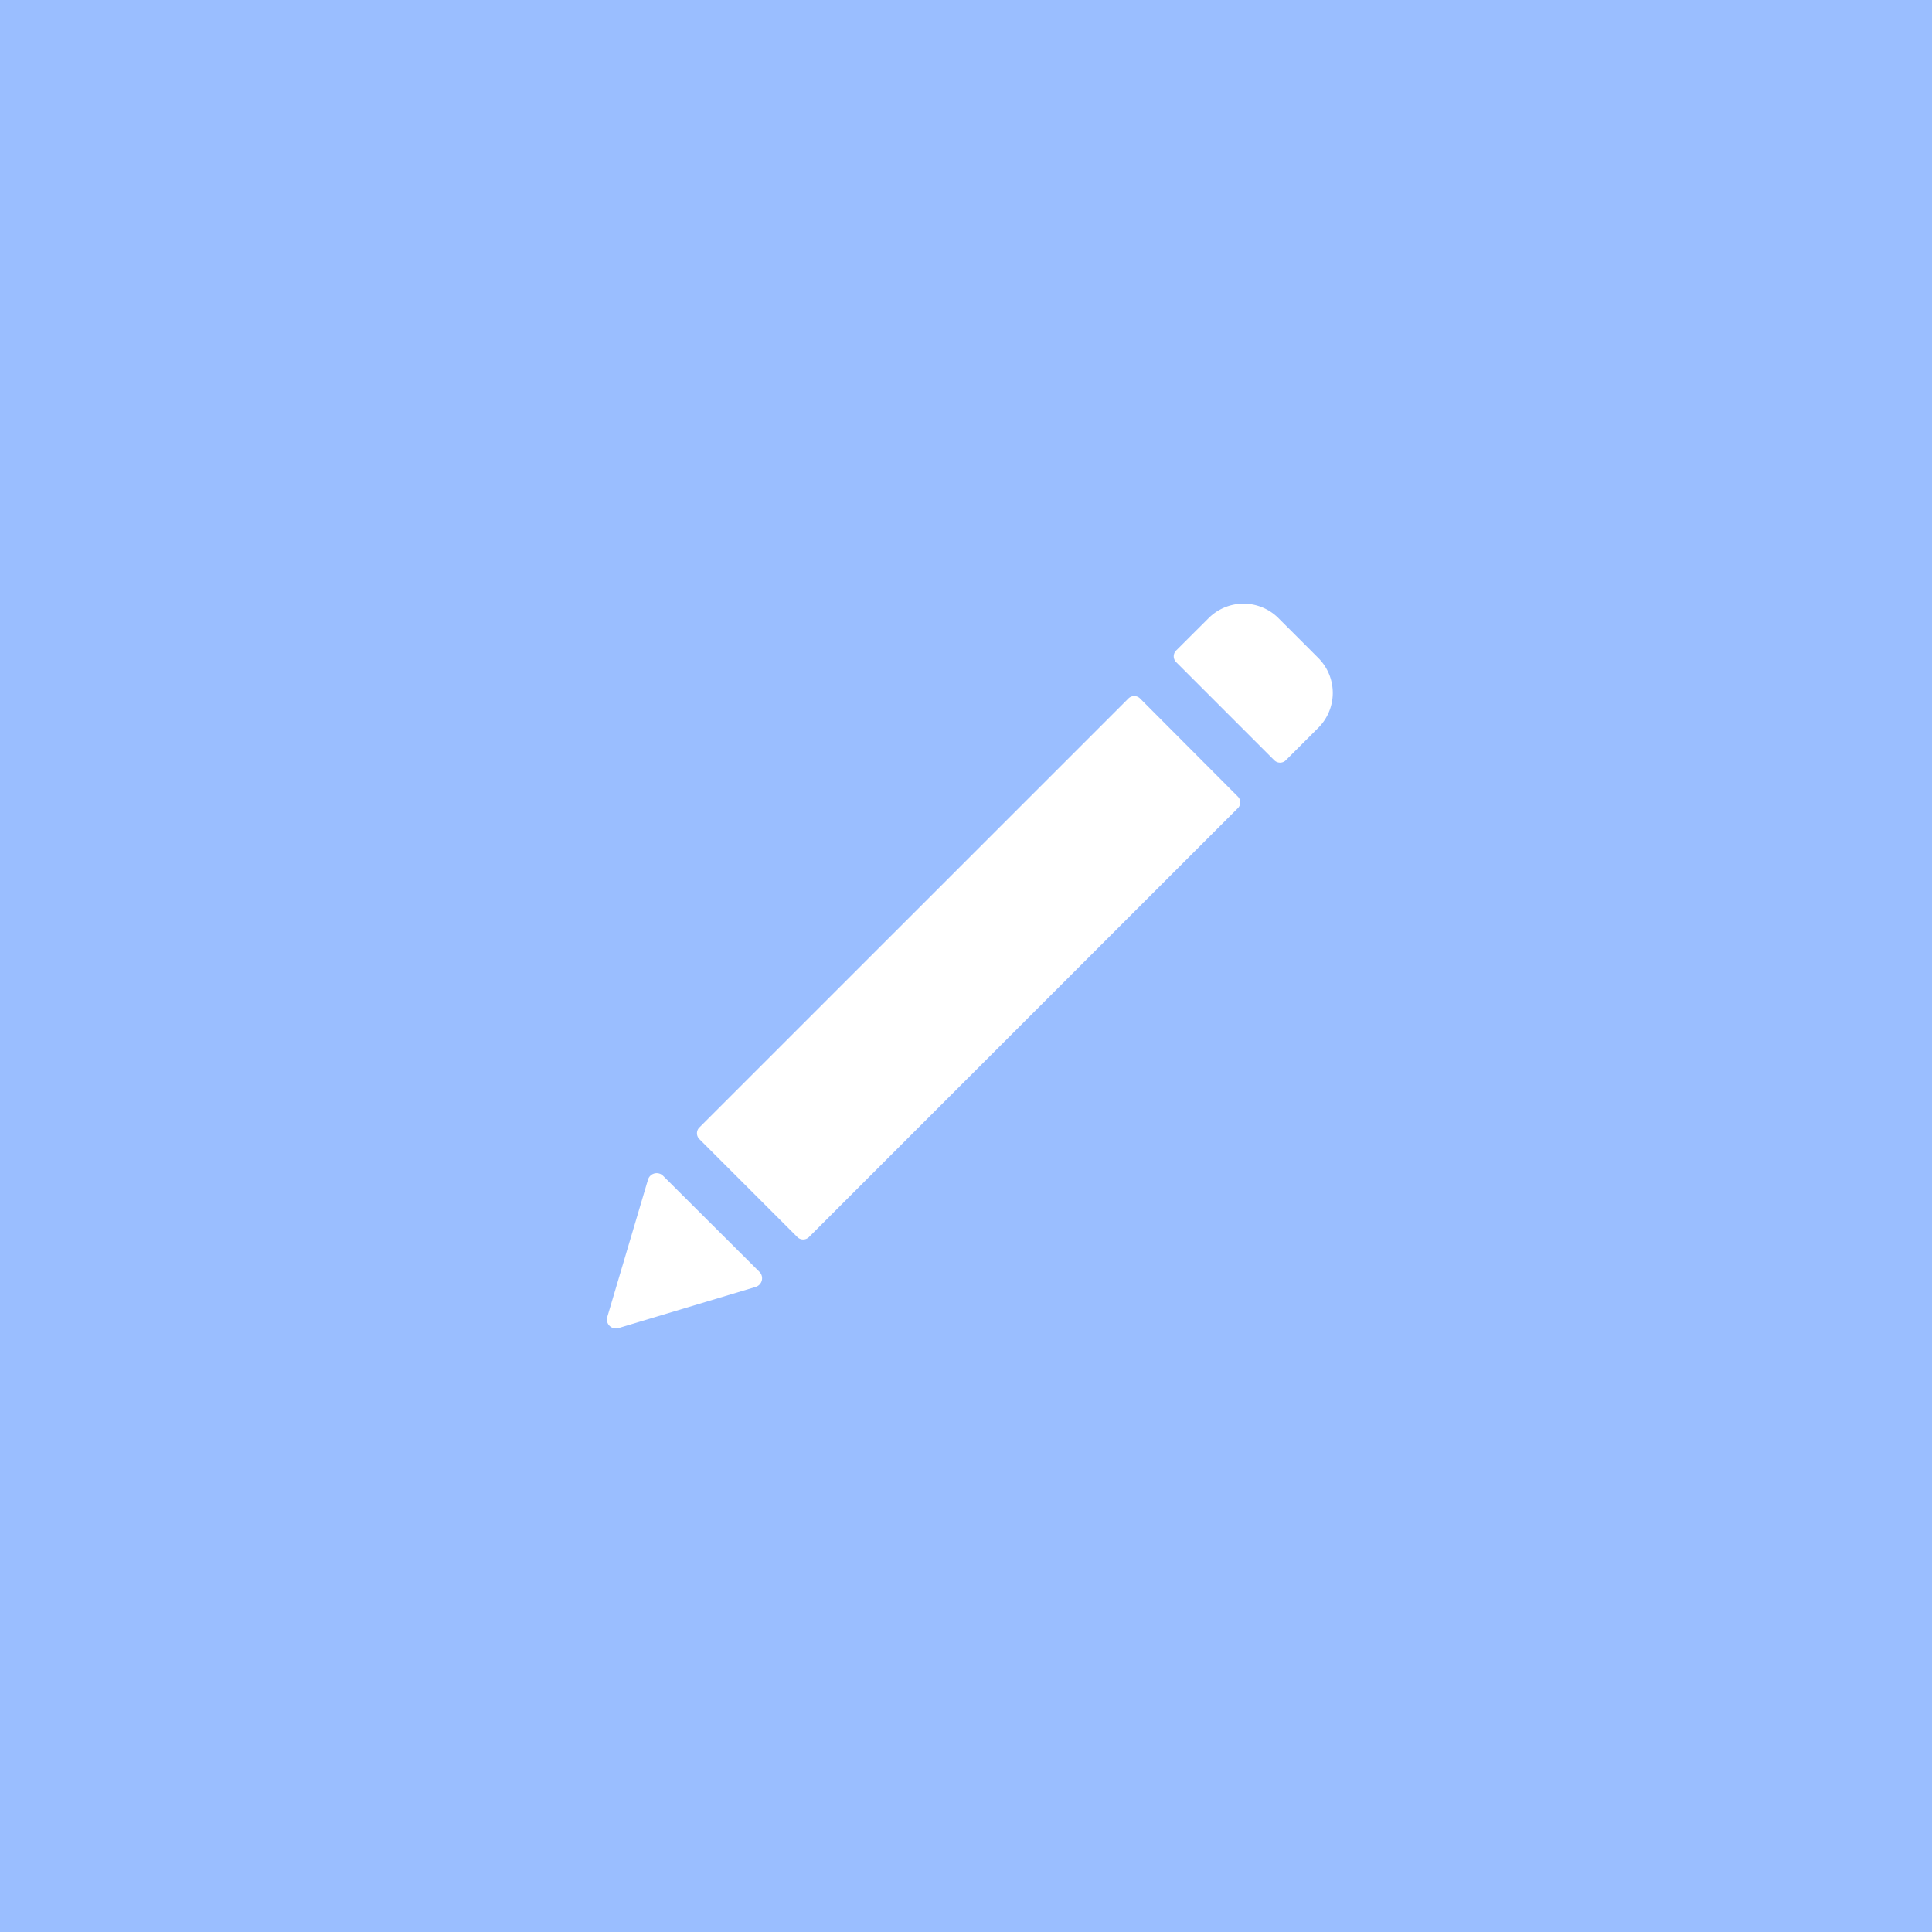 <svg xmlns="http://www.w3.org/2000/svg" viewBox="0 0 192 192">
  <rect width="100%" height="100%"
    style="fill:#9abeff;stroke:none;opacity:1;stroke-linecap:round;stroke-linejoin:round;isolation:isolate" />
  <path
    d="m69.5 113.2 9.74 9.74a.818.818 0 0 0 1.153 0l42.624-42.624a.818.818 0 0 0 0-1.153l-9.716-9.749a.818.818 0 0 0-1.161 0L69.5 112.047a.818.818 0 0 0 0 1.153zM61.472 131.982l13.624-4.09a.9.9 0 0 0 .377-1.496l-9.577-9.544a.9.9 0 0 0-1.497.376l-4.04 13.625a.891.891 0 0 0 1.113 1.129zM120.109 61.429l-3.222 3.214a.818.818 0 0 0 0 1.161l9.748 9.749a.818.818 0 0 0 1.153 0l3.223-3.223a4.907 4.907 0 0 0 0-6.943l-3.959-3.958a4.907 4.907 0 0 0-6.943 0z"
    style="fill:#fff;stroke-width:.818" />
</svg>
